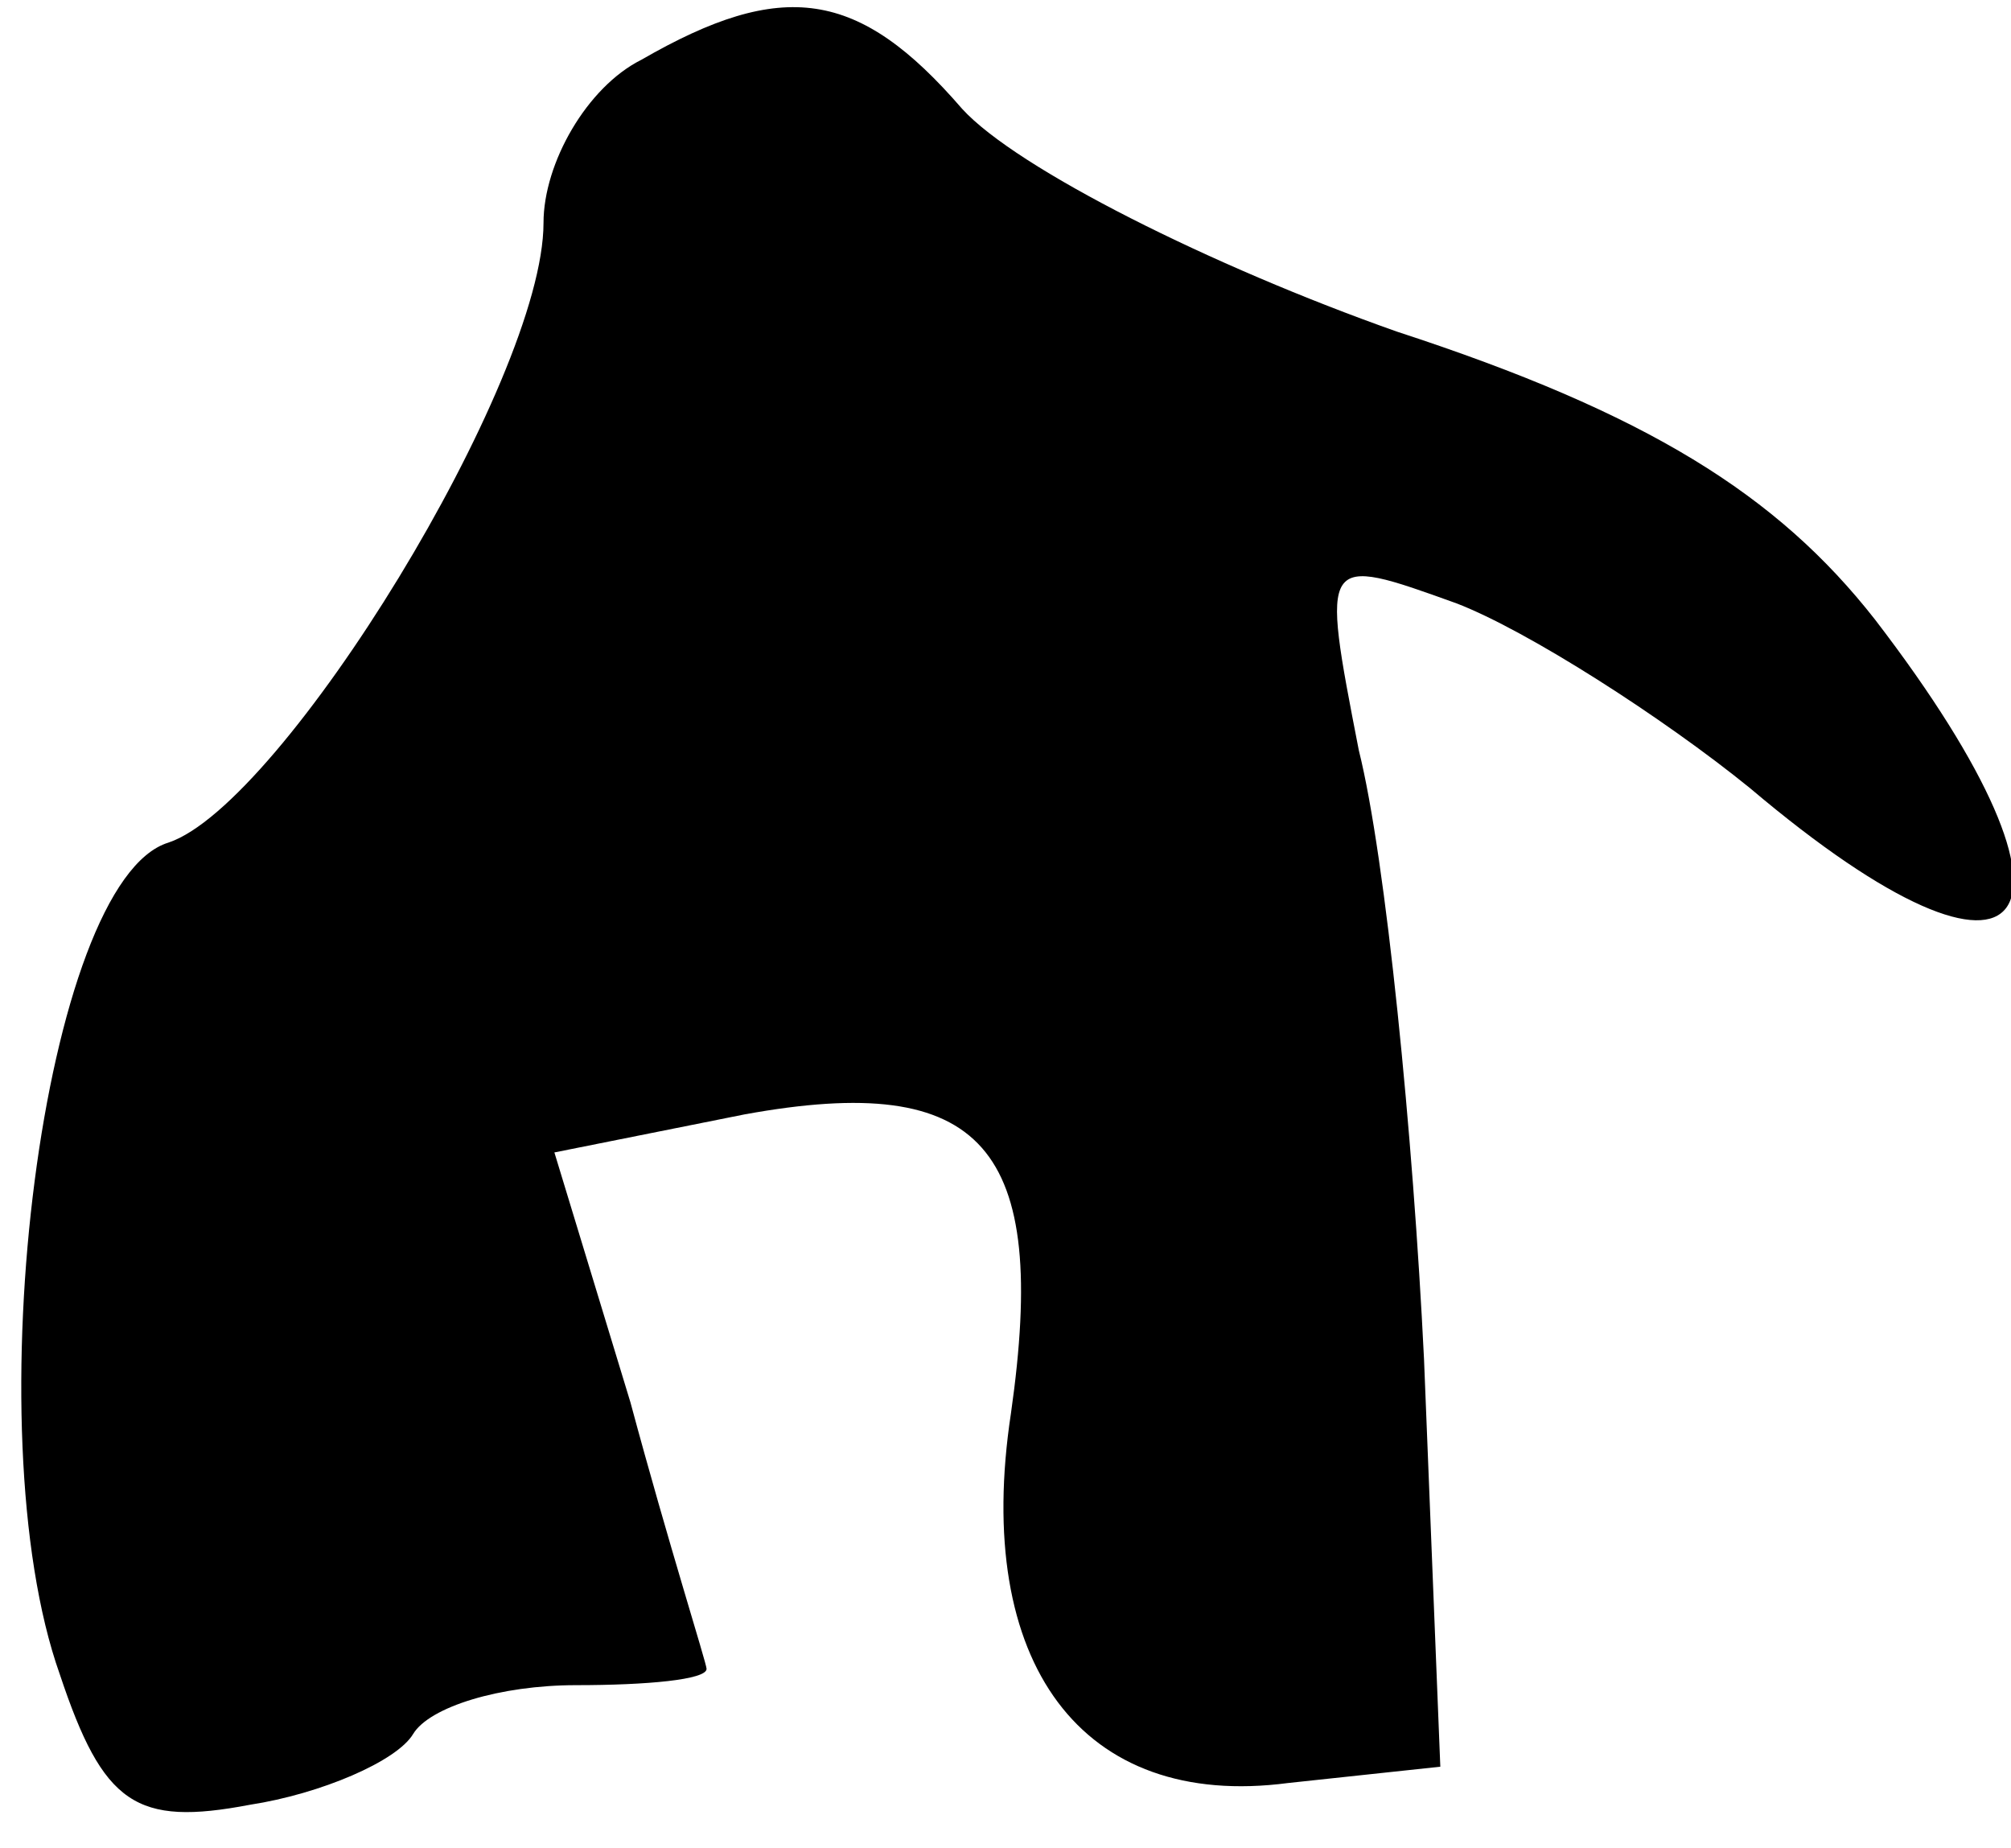 <?xml version="1.0" standalone="no"?>
<!DOCTYPE svg PUBLIC "-//W3C//DTD SVG 20010904//EN"
 "http://www.w3.org/TR/2001/REC-SVG-20010904/DTD/svg10.dtd">
<svg version="1.0" xmlns="http://www.w3.org/2000/svg"
 width="37pt" height="34pt" viewBox="0 0 37 34"
 preserveAspectRatio="xMidYMid meet">
<g transform="translate(0,34) scale(0.1,-0.1)"
fill="#000000" stroke="none">
<path fill="#000000" stroke="none" d="M118 329 c-10 -5 -18 -19 -18 -30 0
-29 -48 -107 -69 -114 -23 -7 -36 -108 -20 -153 8 -24 14 -28 35 -24 13 2 27
8 30 13 3 5 16 9 30 9 13 0 24 1 24 3 0 1 -7 23 -14 49 l-14 46 35 7 c44 8 56
-6 49 -55 -7 -46 13 -73 51 -68 l28 3 -3 75 c-2 41 -7 92 -12 112 -7 36 -7 36
18 27 13 -5 38 -21 54 -34 52 -44 66 -25 23 31 -18 23 -42 38 -88 53 -34 12
-70 30 -80 41 -19 22 -33 24 -59 9z"/>
</g>
</svg>
